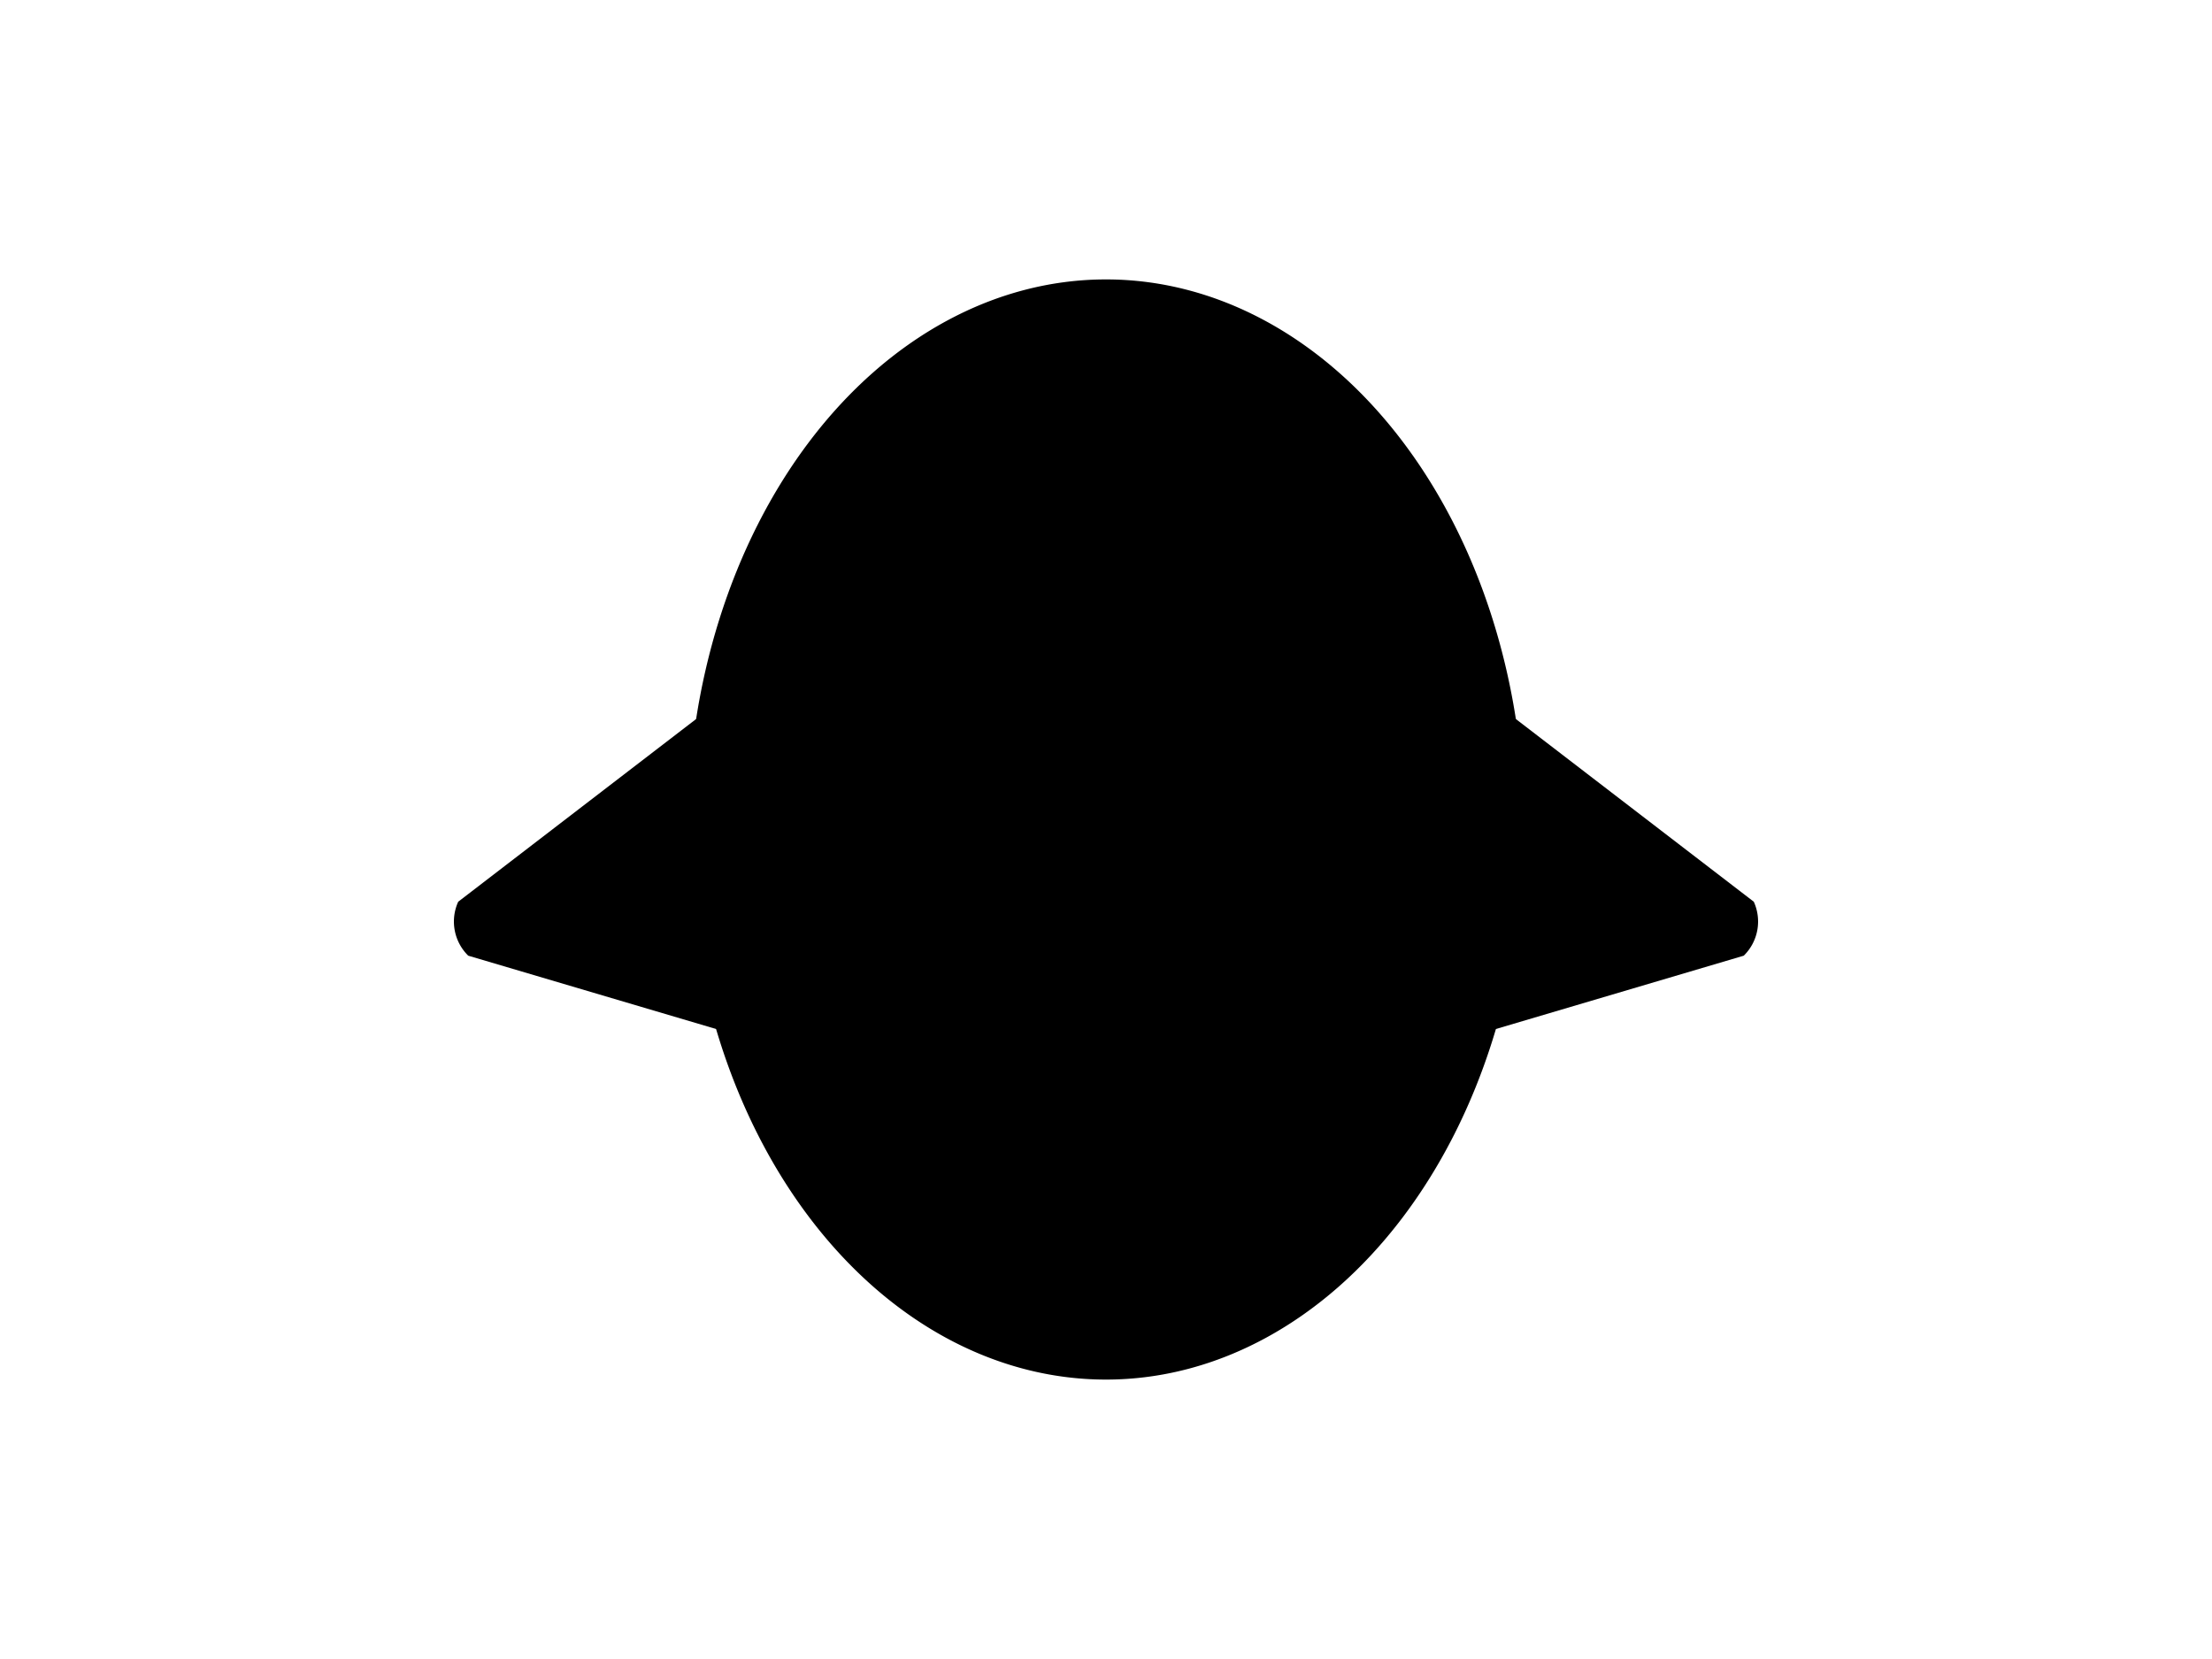 <?xml version="1.0" encoding="UTF-8"?>
<svg xmlns="http://www.w3.org/2000/svg" xmlns:xlink="http://www.w3.org/1999/xlink"
     width="800" height="600" viewBox="0 -600 800 600">
<defs>
</defs>
<g>
<path fill="hsl(45, 50%, 78%)" stroke="black" stroke-width="1" d="M364.648,-197.11 L169.604,-254.81 A16.8,16.8,0,0,1,166.123,-273.557 L327.448,-397.436" />
<path fill="hsl(45, 50%, 78%)" stroke="black" stroke-width="1" d="M435.352,-197.11 L630.396,-254.81 A16.8,16.8,0,0,0,633.877,-273.557 L472.552,-397.436" />
<path fill="hsl(45, 50%, 78%)" stroke="black" stroke-width="1" d="M249.182,-300.0 A150.818,198.445,0,0,0,550.818,-300.0 A150.818,198.445,0,0,0,249.182,-300.0" />
<path fill="black" stroke="black" stroke-width="1" d="M312.524,-349.611 A9.476,10.3,0,0,0,331.476,-349.611 A9.476,10.3,0,0,0,312.524,-349.611" />
<path fill="black" stroke="black" stroke-width="1" d="M468.524,-349.611 A9.476,10.3,0,0,0,487.476,-349.611 A9.476,10.3,0,0,0,468.524,-349.611" />
<path fill="black" stroke="black" stroke-width="1" d="M382.4,-305.867 L417.6,-305.867 L400.0,-282.4 Z" />
<path fill="black" stroke="black" stroke-width="2" d="M400.0,-282.4 L400.0,-256.0" />
<path fill="none" stroke="black" stroke-width="2" d="M364.8,-252.0 A35.2,35.2,30,0,0,400.0,-256.0 A35.2,35.2,150,0,0,435.2,-252.0" />
<path fill="black" stroke="black" stroke-width="1" d="M366.0,-272.4 L316.738,-259.2" />
<path fill="black" stroke="black" stroke-width="1" d="M360.0,-278.4 L309.194,-273.955" />
<path fill="black" stroke="black" stroke-width="1" d="M366.0,-284.4 L315.194,-288.845" />
<path fill="black" stroke="black" stroke-width="1" d="M434.0,-272.4 L483.262,-259.2" />
<path fill="black" stroke="black" stroke-width="1" d="M440.0,-278.4 L490.806,-273.955" />
<path fill="black" stroke="black" stroke-width="1" d="M434.0,-284.4 L484.806,-288.845" />
</g>
</svg>
